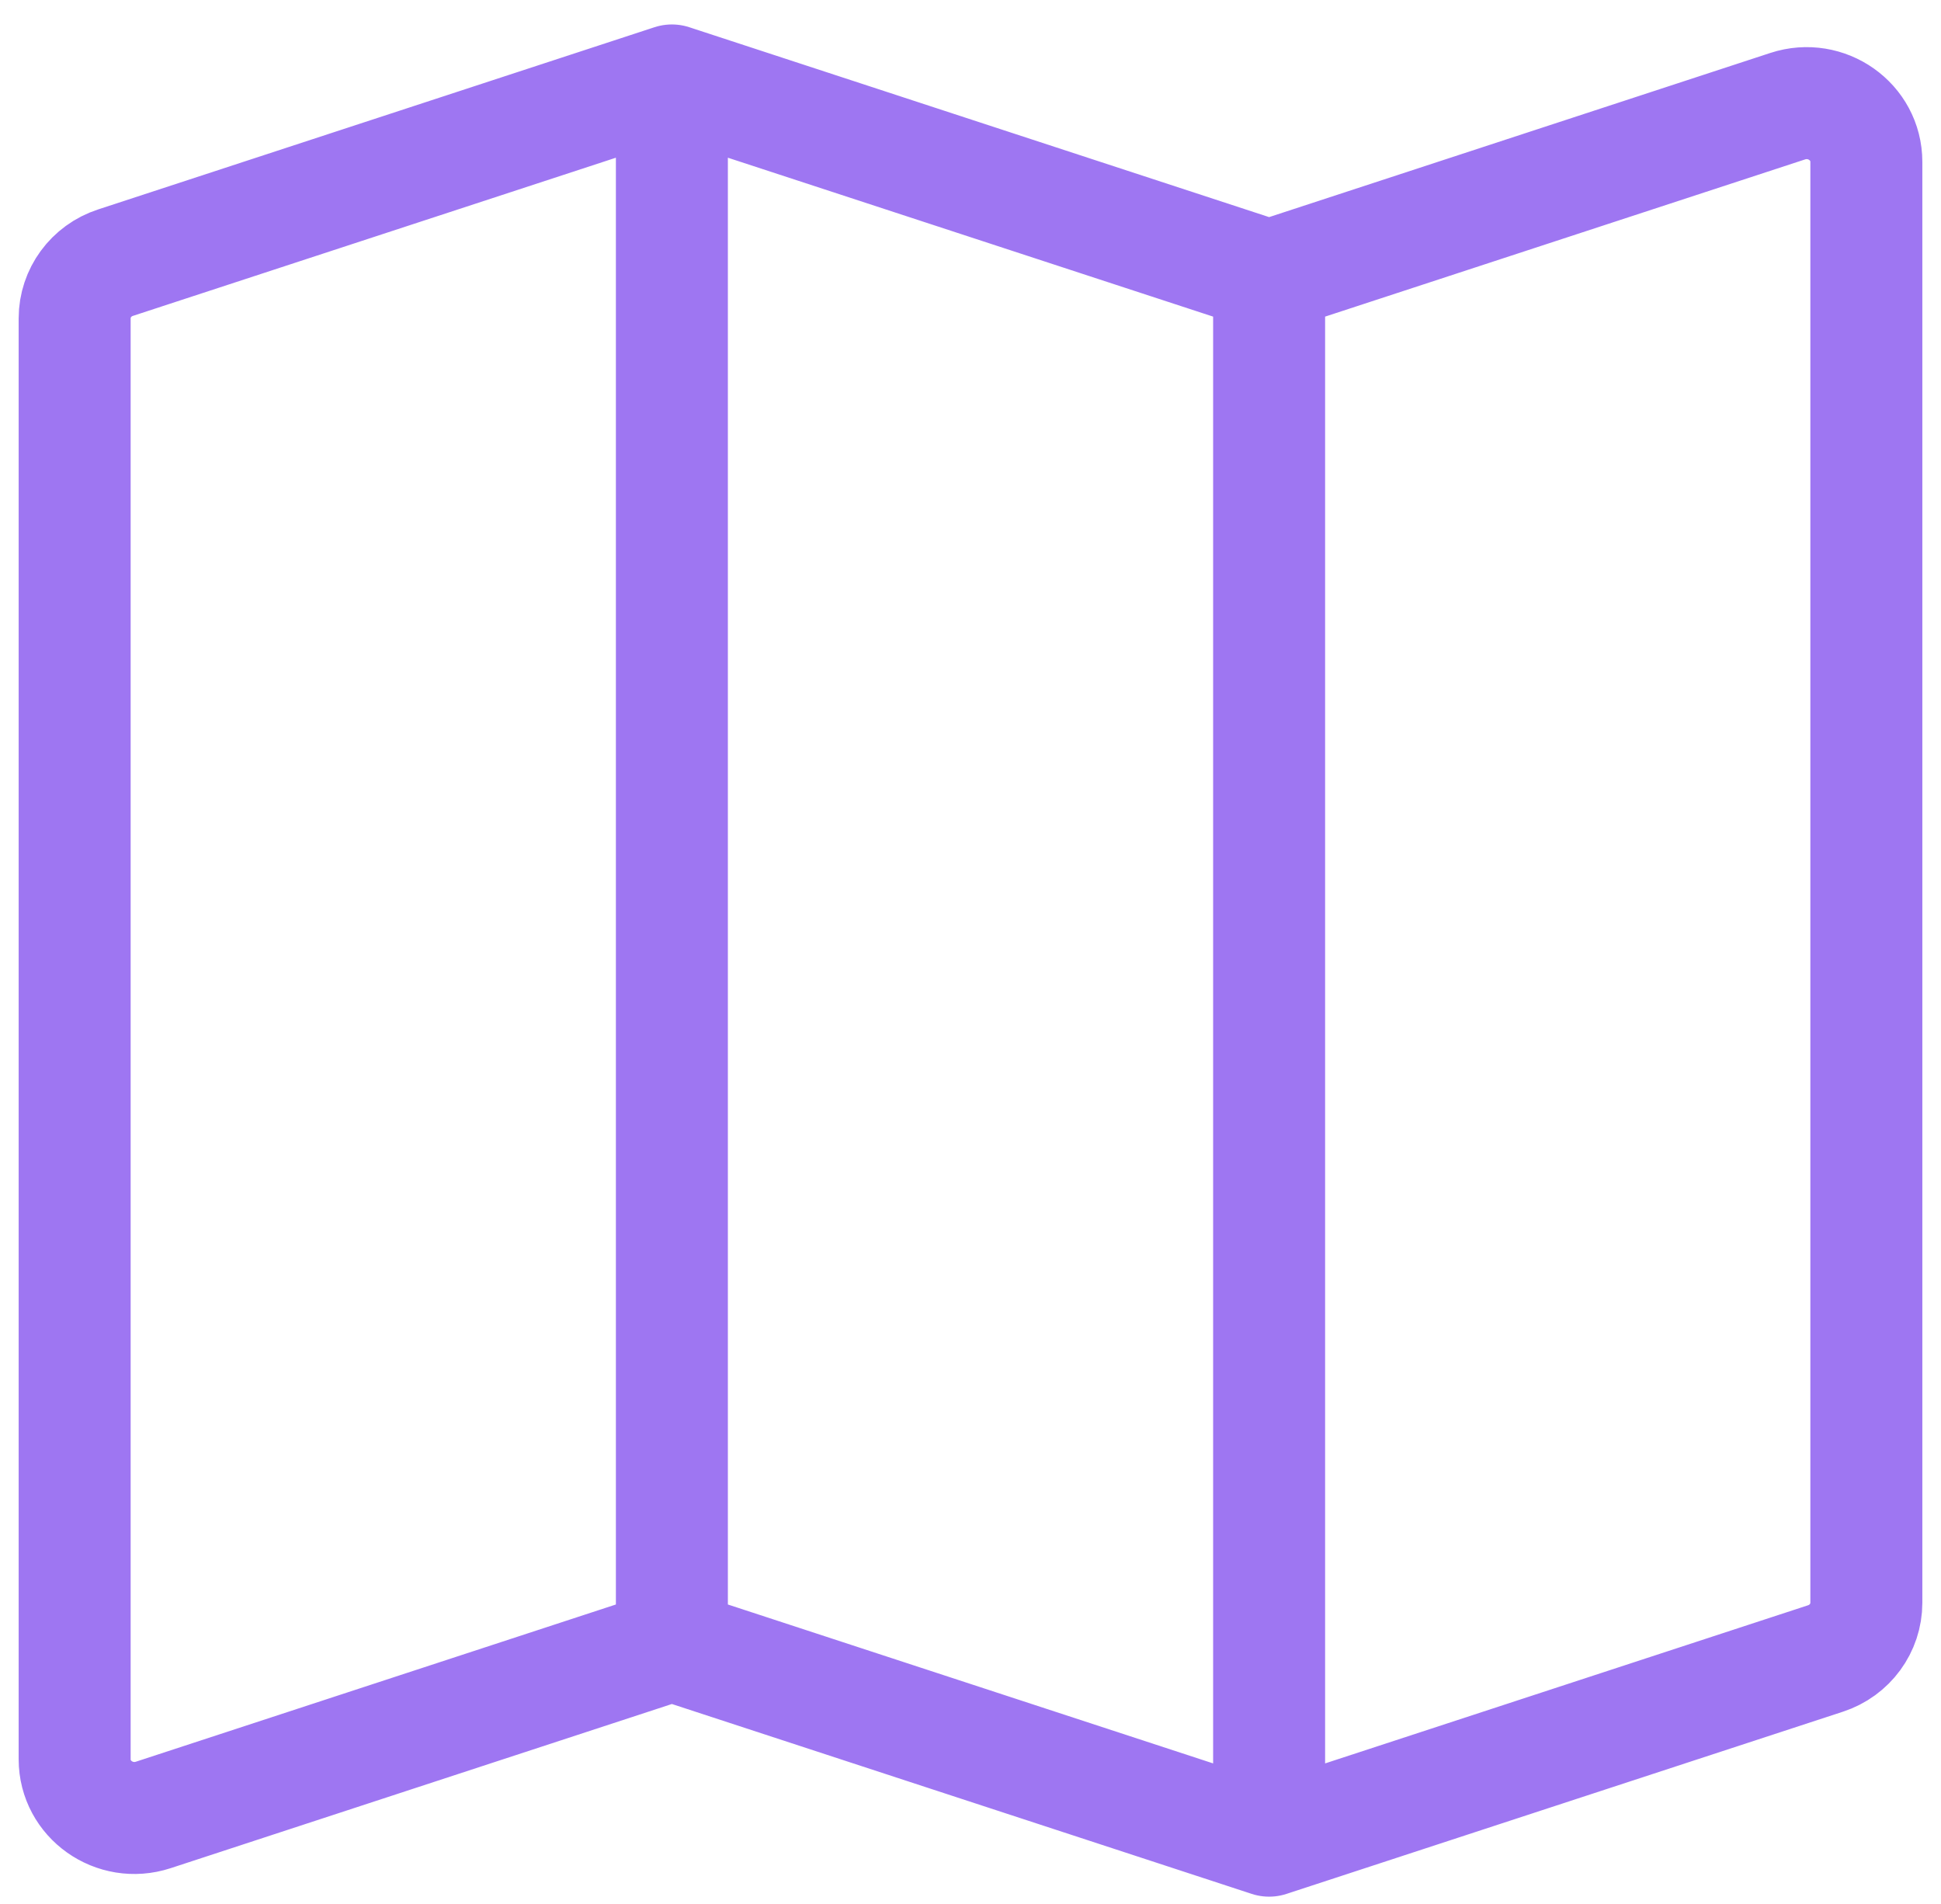 <svg width="52" height="51" viewBox="0 0 52 51" fill="none" xmlns="http://www.w3.org/2000/svg">
<path d="M18 44.066L4.106 48.616C3.07 48.955 2 48.197 2 47.125V8.527C2 7.85 2.441 7.249 3.094 7.036L18 2.155M18 44.066L34 49.305M18 44.066V2.155M18 2.155L34 7.394M34 49.305L48.906 44.425C49.559 44.211 50 43.61 50 42.933V4.335C50 3.263 48.93 2.505 47.894 2.844L34 7.394M34 49.305V7.394" stroke="#9E76F2" stroke-width="3" stroke-linecap="round" stroke-linejoin="round"/>
</svg>
